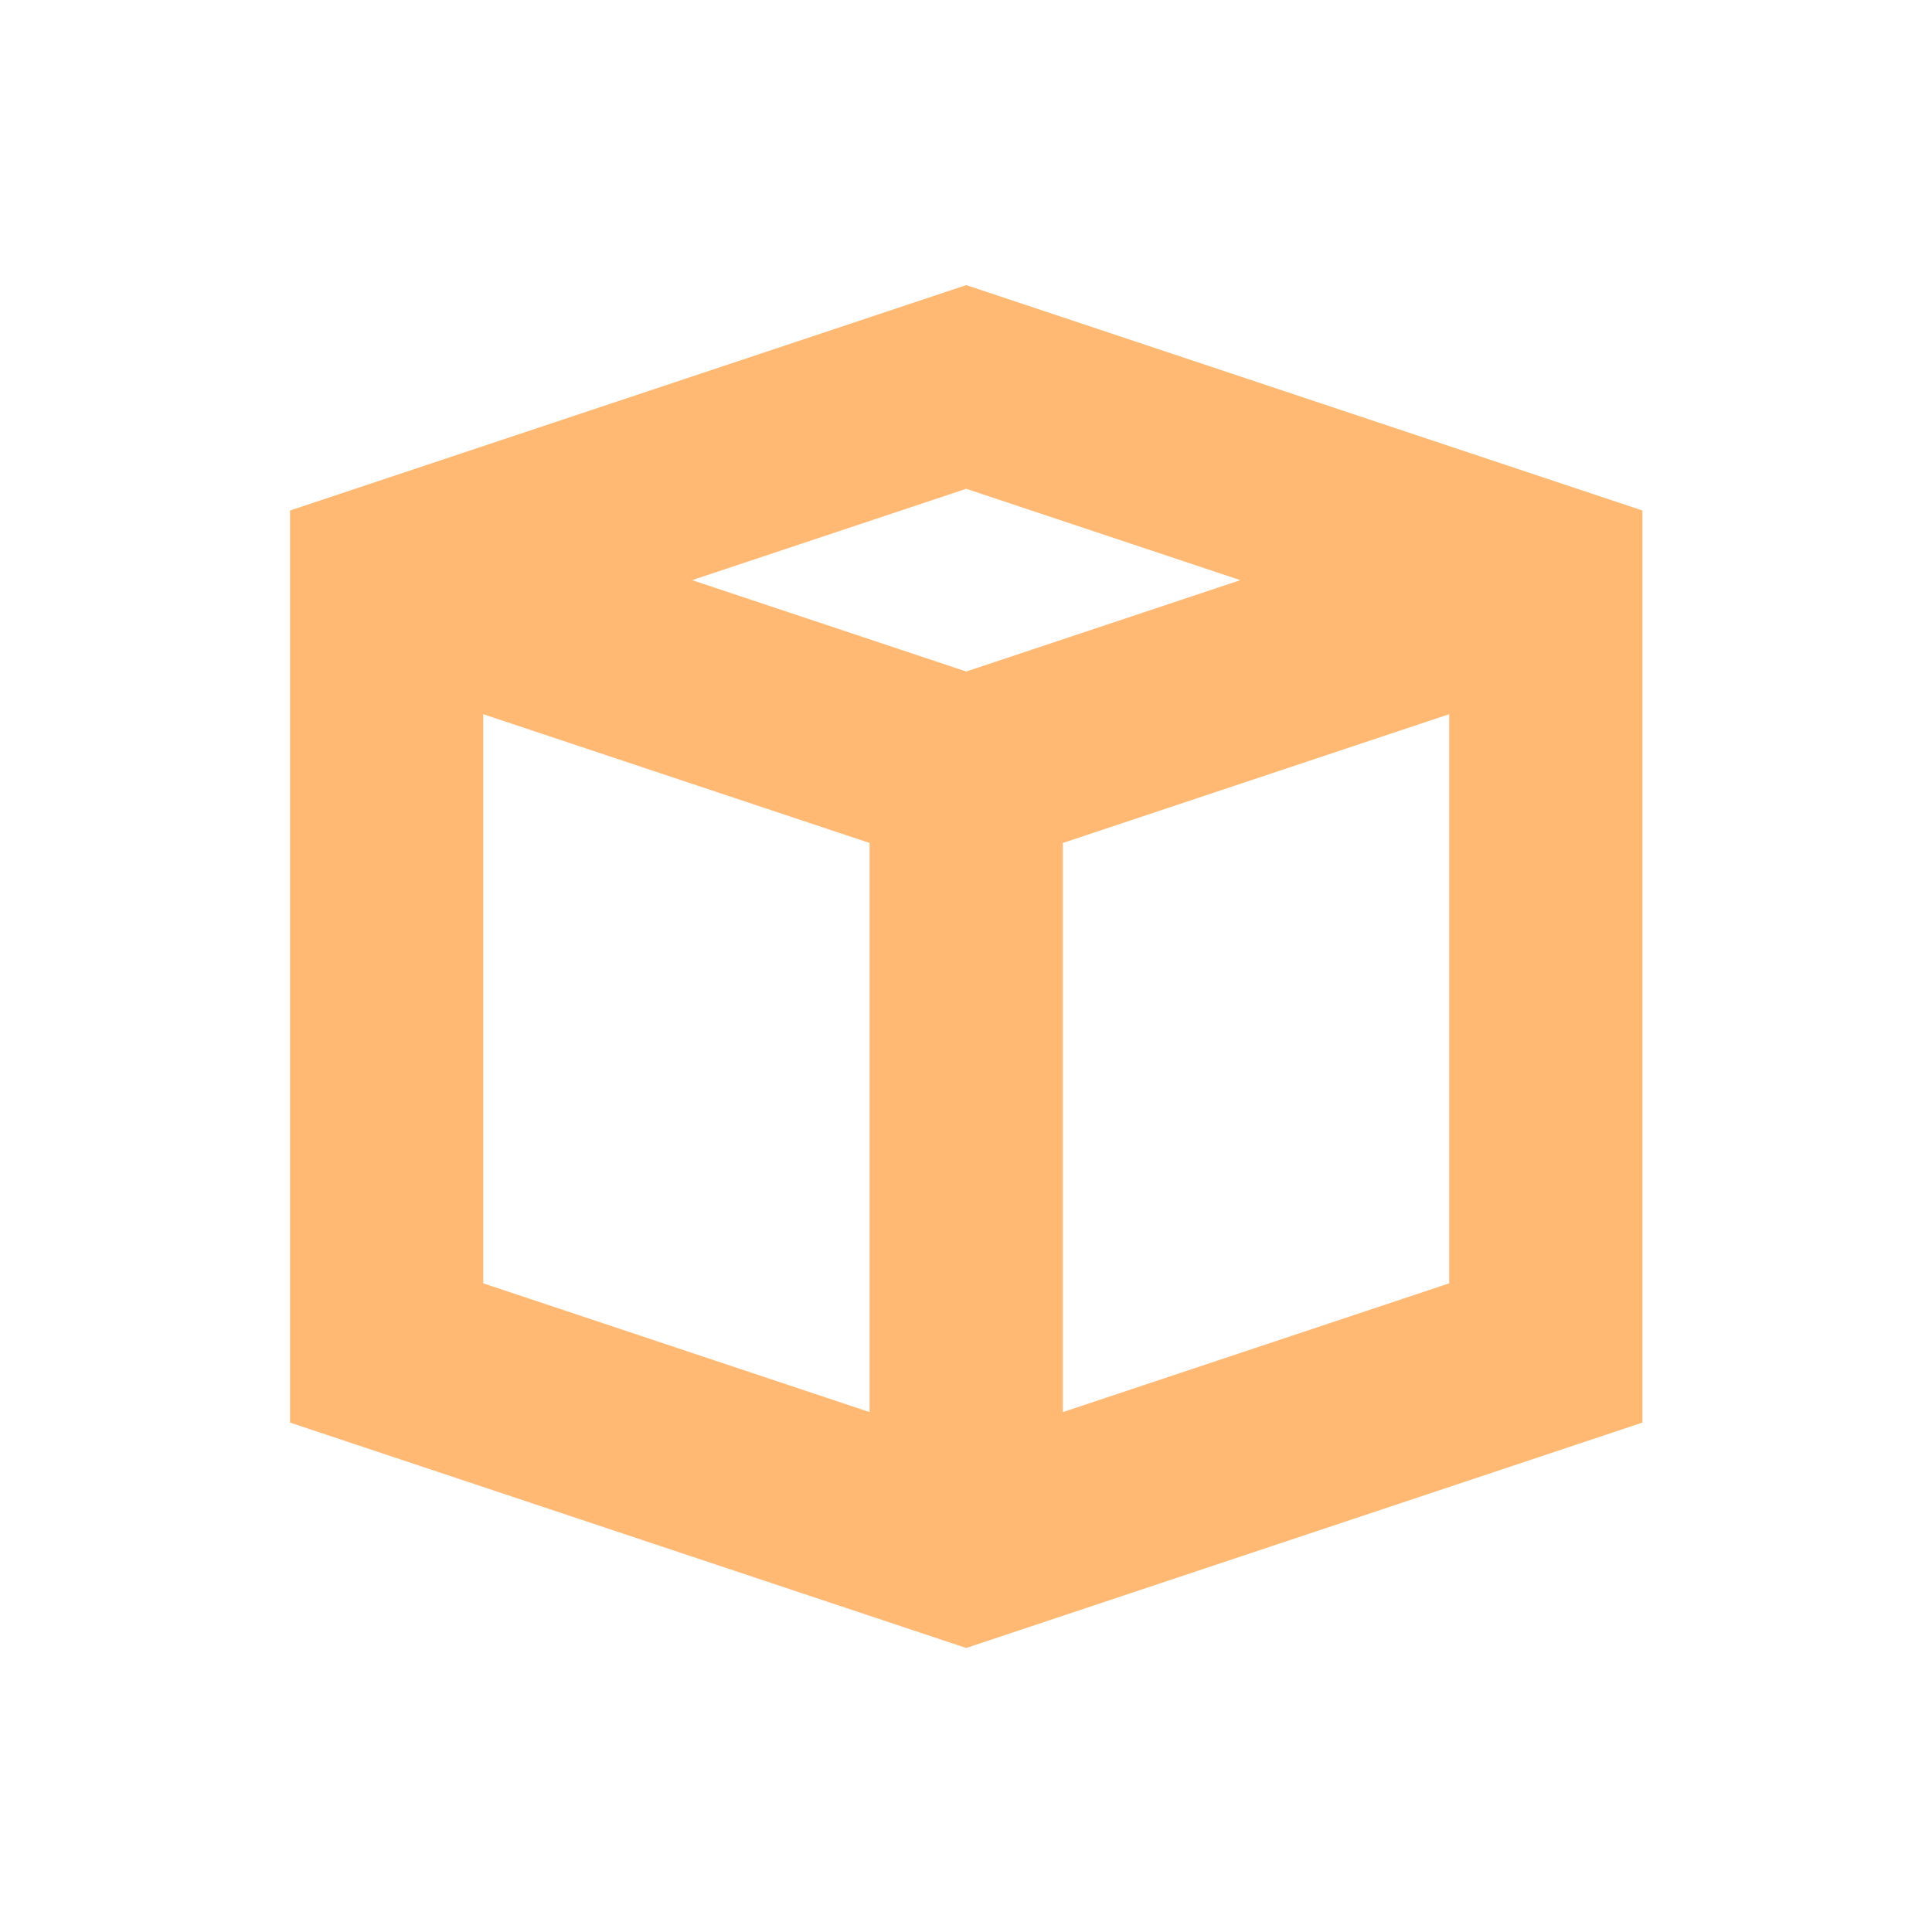 <svg xmlns="http://www.w3.org/2000/svg" viewBox="0 0 280 280"><defs><style>.a{fill:none;stroke:#ffb972;stroke-miterlimit:10;stroke-width:28px;}</style></defs><title>Shape-Cube-Yellow</title><polygon class="a" points="56.03 84.08 56.03 196.08 140.03 224.08 224.03 196.08 224.03 84.08 140.03 56.08 56.03 84.08"/><polyline class="a" points="56.03 84.08 140.03 112.08 224.03 84.08"/><line class="a" x1="140.03" y1="224.08" x2="140.03" y2="112.08"/></svg>